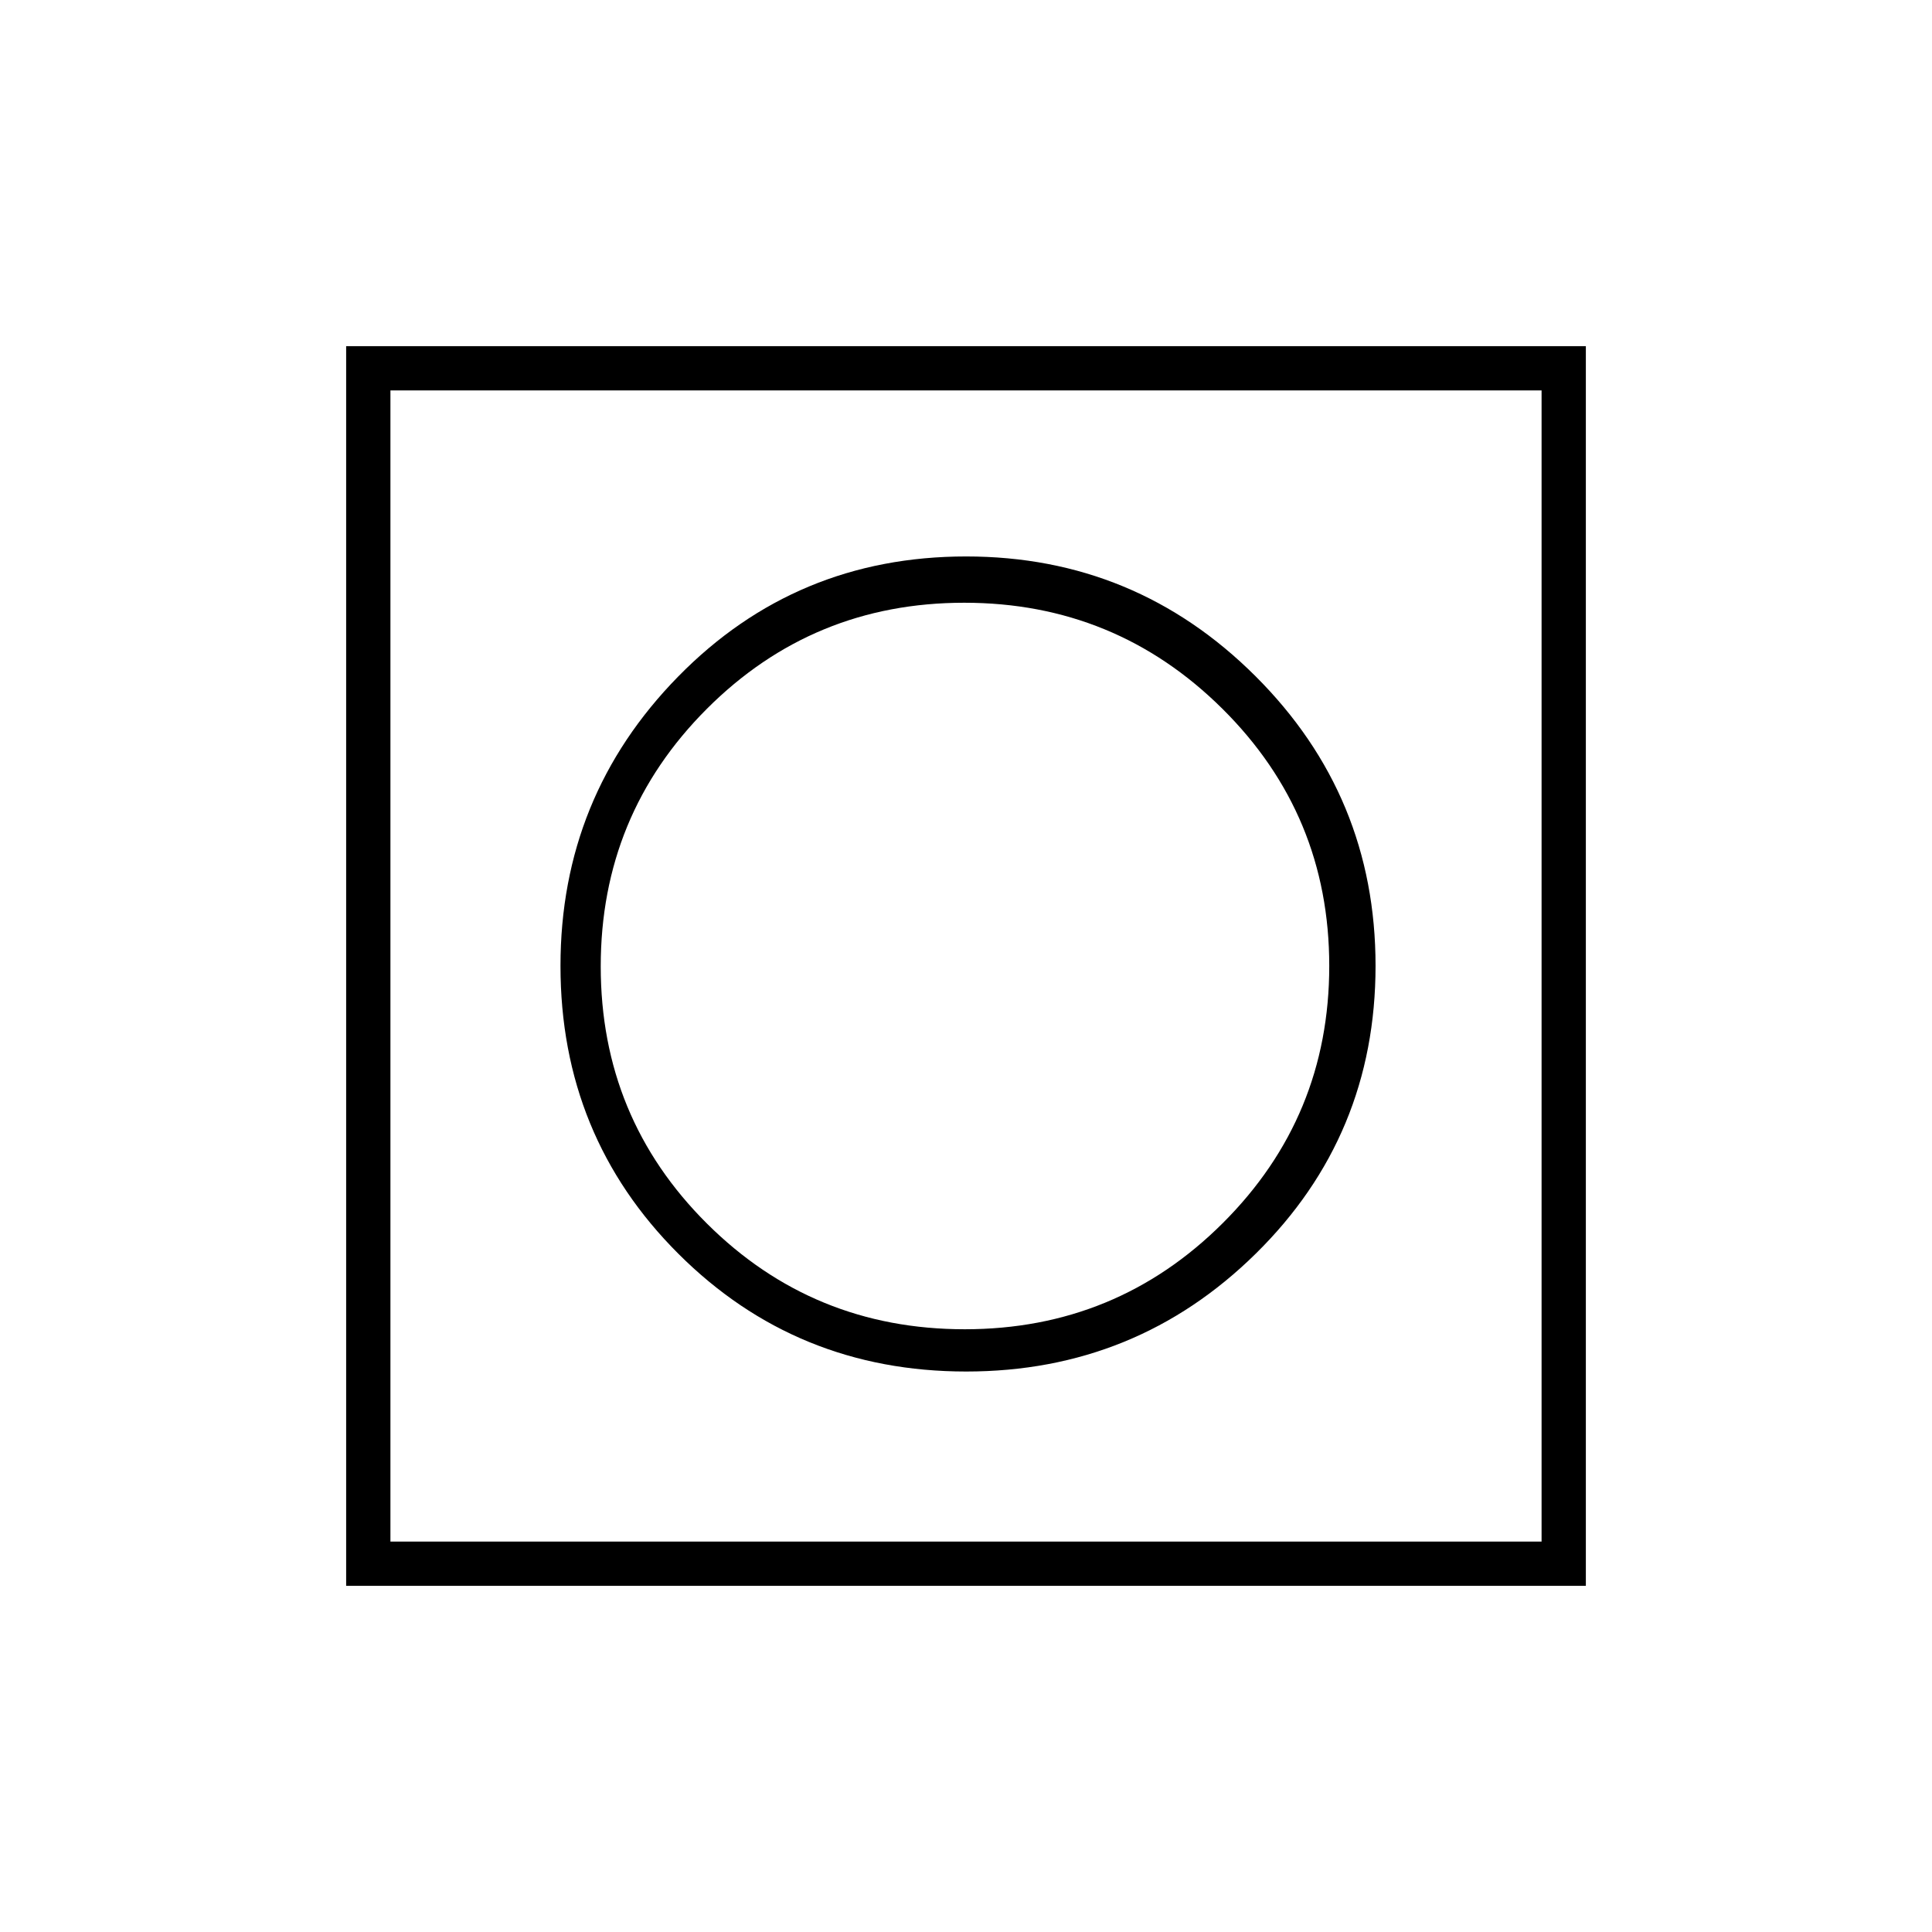 <svg xmlns="http://www.w3.org/2000/svg" height="48" viewBox="0 -960 960 960" width="48"><path d="M172-172v-616h616v616H172Zm22-22h572v-572H194v572Zm0 0v-572 572Zm286.09-84.5q84.41 0 143.91-58.59t59.5-143q0-84.41-59.65-143.91t-143.79-59.5q-84.56 0-143.06 59.65t-58.5 143.79q0 84.56 58.59 143.06t143 58.5Zm-.74-21q-75.35 0-128.1-52.54T298.5-479.79q0-75.21 52.7-127.96t127.91-52.75q75.21 0 128.3 52.69 53.09 52.69 53.09 127.75t-52.9 127.81q-52.89 52.75-128.25 52.75Z"/></svg>